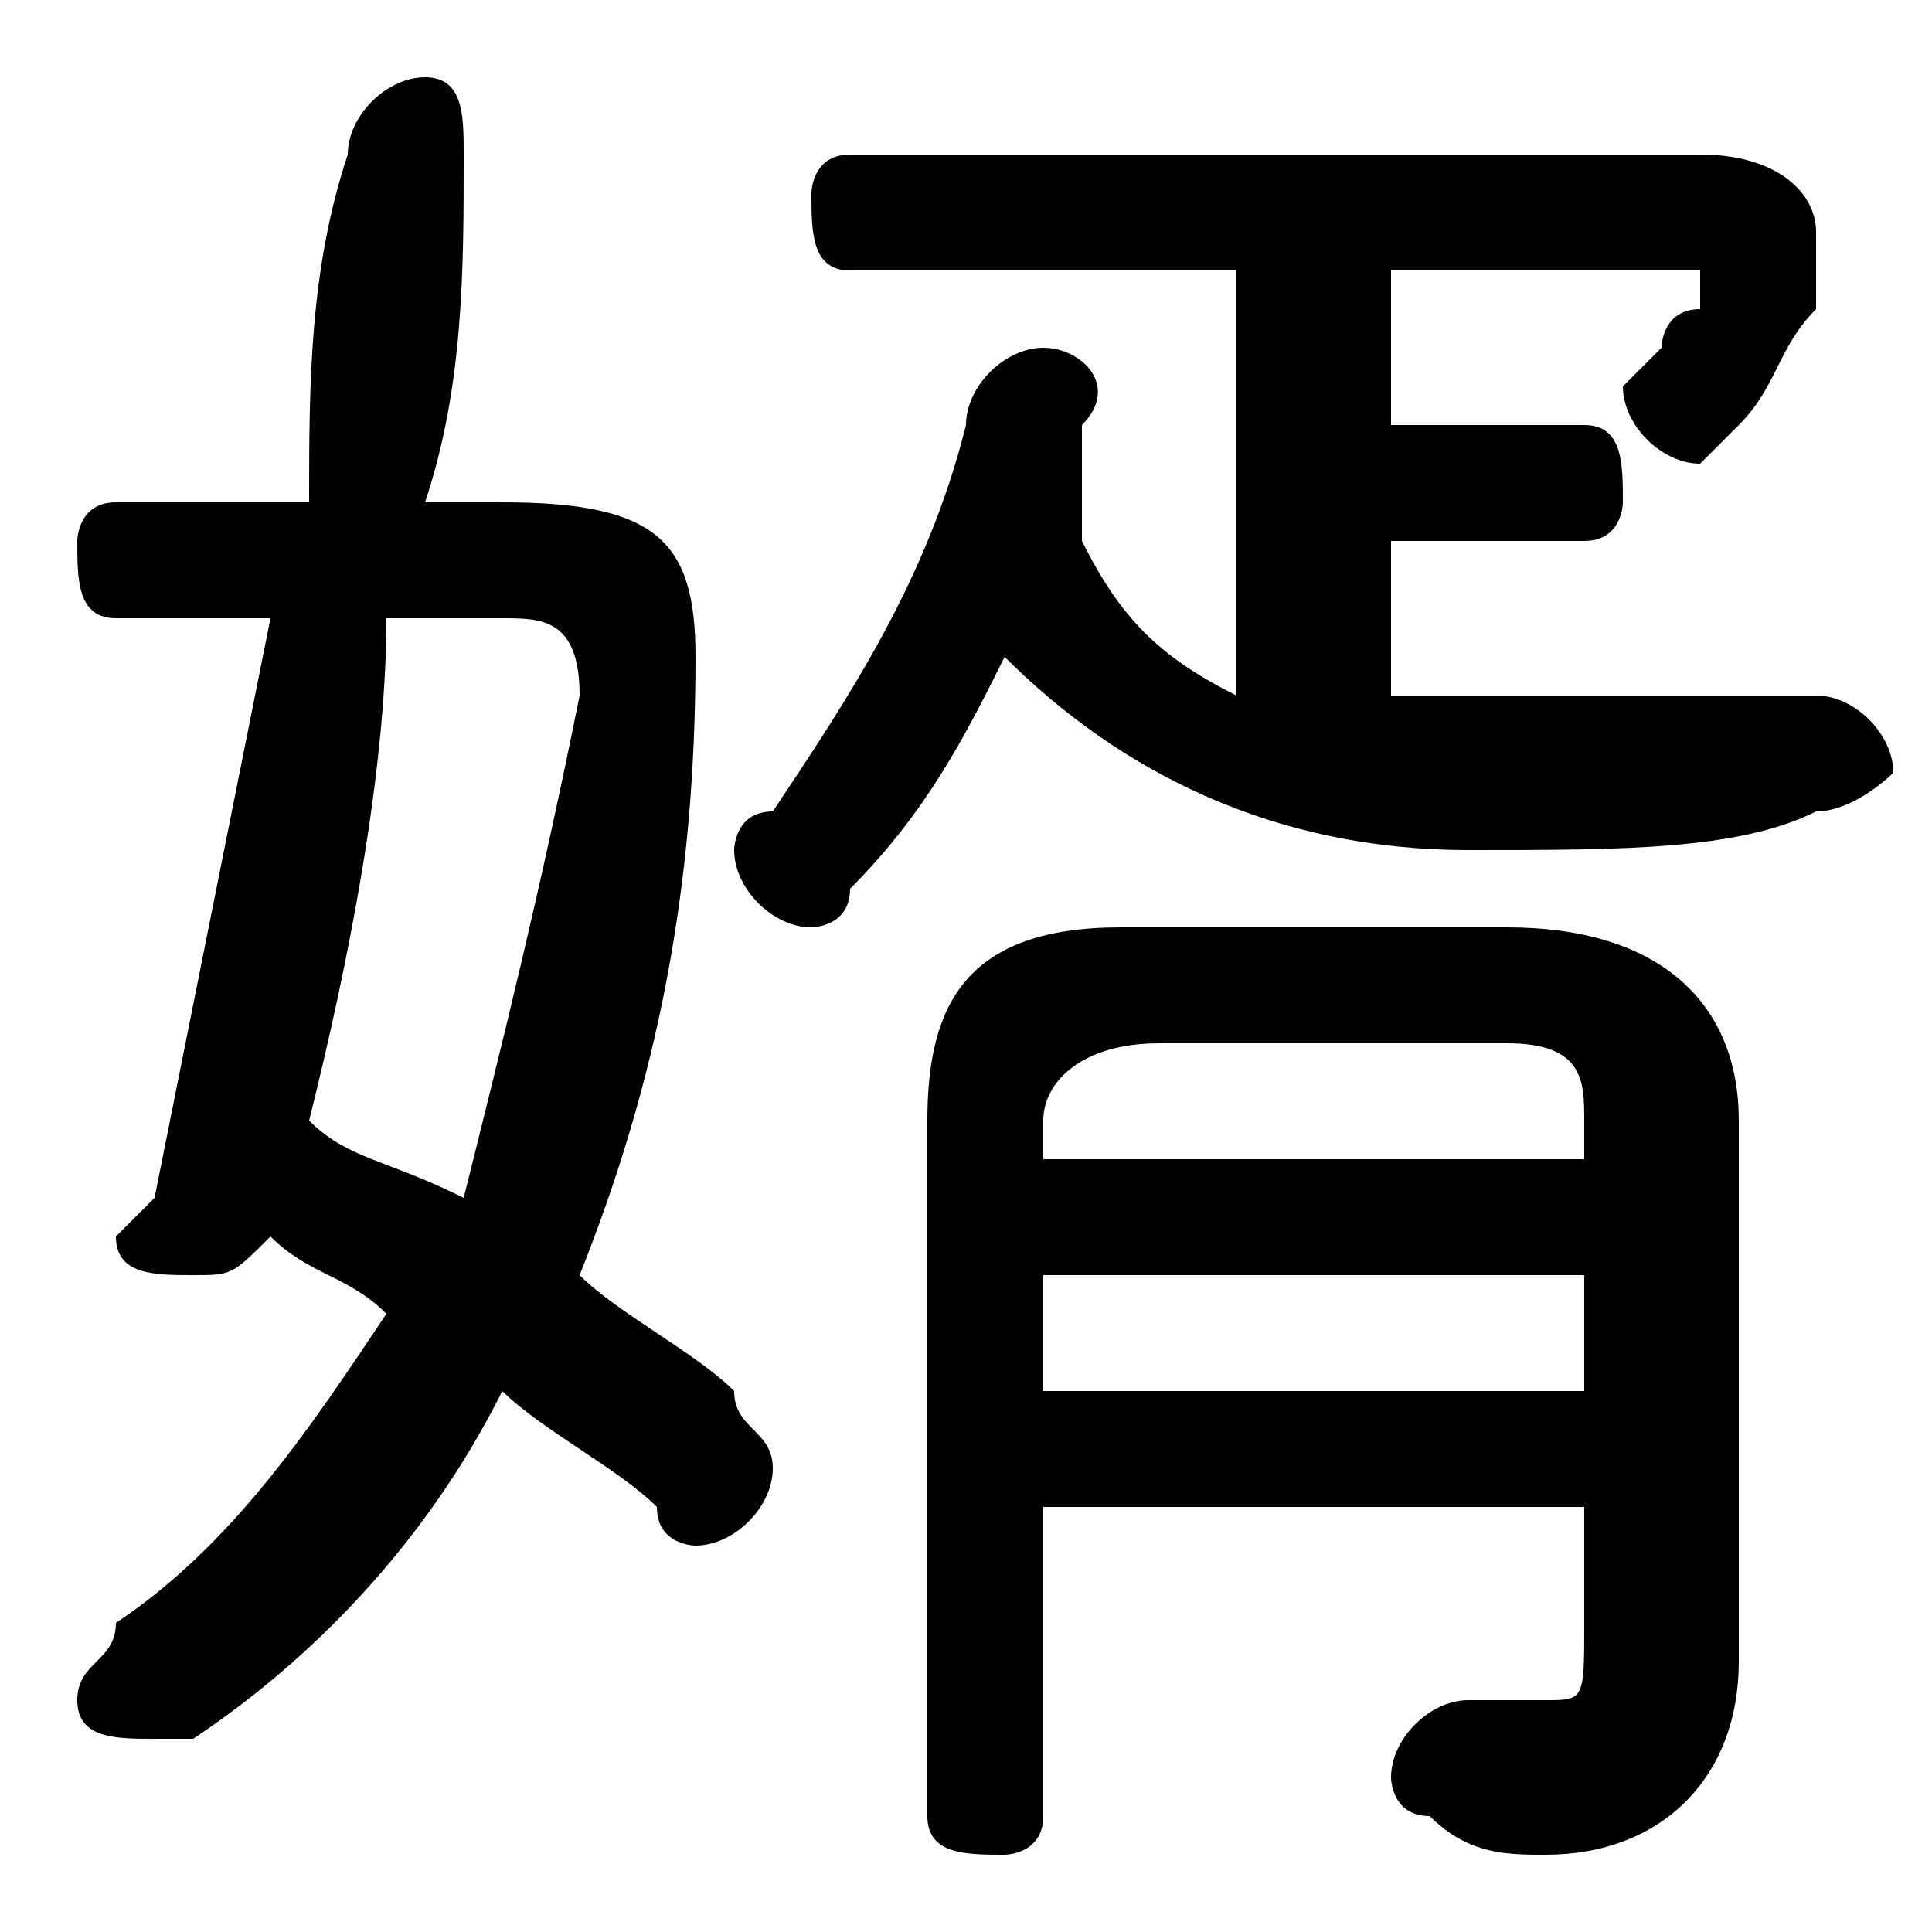 <svg xmlns="http://www.w3.org/2000/svg" viewBox="0 -44.0 50.0 50.0">
    <rect x="0" y="-44.0" width="50.0" height="50.0" fill="#808080" stroke="none"/>
    <g transform="scale(1, -1)">
        <!-- ボディの枠 -->
        <rect x="0" y="-6.0" width="50.0" height="50.0"
            stroke="white" fill="white"/>
        <!-- グリフ座標系の原点 -->
        <circle cx="0" cy="0" r="5" fill="white"/>
        <!-- グリフのアウトライン -->
        <g style="fill:black;stroke:#000000;stroke-width:0;stroke-linecap:round;stroke-linejoin:round;">
        <path d="M 36.0 33.0 L 36.0 37.0 L 43.0 37.0 C 44.0 37.0 44.0 37.0 44.0 37.0 C 44.0 37.0 44.0 36.0 44.0 36.0 C 43.0 36.0 43.0 35.0 43.0 35.0 C 42.0 34.0 42.0 34.0 42.0 34.0 C 42.0 33.0 43.0 32.0 44.0 32.0 C 44.0 32.0 45.0 33.0 45.0 33.0 C 46.0 34.0 46.0 35.0 47.0 36.0 C 47.0 36.0 47.0 37.0 47.0 38.0 C 47.0 39.0 46.0 40.0 44.0 40.0 L 22.0 40.0 C 21.0 40.0 21.0 39.0 21.0 39.0 C 21.0 38.0 21.0 37.0 22.0 37.0 L 32.0 37.0 L 32.0 26.0 C 30.0 27.0 29.0 28.0 28.0 30.0 C 28.0 31.0 28.0 32.0 28.0 33.0 C 29.0 34.0 28.0 35.0 27.0 35.0 C 26.0 35.0 25.0 34.0 25.0 33.0 C 24.0 29.0 22.0 26.0 20.0 23.0 C 19.0 23.0 19.0 22.0 19.0 22.0 C 19.0 21.0 20.0 20.0 21.0 20.0 C 21.0 20.0 22.0 20.0 22.0 21.0 C 24.0 23.0 25.0 25.0 26.0 27.0 C 29.0 24.0 33.0 22.0 38.0 22.0 C 42.0 22.0 45.0 22.0 47.0 23.0 C 48.0 23.0 49.0 24.0 49.0 24.0 C 49.0 25.0 48.0 26.0 47.0 26.0 C 44.0 26.0 42.0 26.0 38.0 26.0 C 37.0 26.0 37.0 26.0 36.0 26.0 L 36.0 30.0 L 41.0 30.0 C 42.0 30.0 42.0 31.0 42.0 31.0 C 42.0 32.0 42.0 33.0 41.0 33.0 Z M 11.0 31.0 C 12.0 34.0 12.0 37.0 12.0 40.0 C 12.0 41.0 12.0 42.0 11.0 42.0 C 10.0 42.0 9.0 41.0 9.0 40.0 C 8.0 37.0 8.0 34.0 8.0 31.0 L 3.0 31.0 C 2.0 31.0 2.0 30.0 2.0 30.0 C 2.0 29.0 2.0 28.0 3.0 28.0 L 7.0 28.0 C 6.0 23.0 5.0 18.0 4.0 13.0 C 4.0 13.0 3.0 12.0 3.0 12.0 C 3.0 11.0 4.0 11.0 5.0 11.0 C 6.0 11.0 6.0 11.0 7.0 12.0 C 8.0 11.0 9.0 11.0 10.0 10.0 C 8.0 7.0 6.0 4.0 3.0 2.0 C 3.0 1.0 2.0 1.0 2.0 0.0 C 2.0 -1.0 3.0 -1.0 4.0 -1.0 C 4.0 -1.0 5.0 -1.0 5.0 -1.0 C 8.0 1.0 11.0 4.0 13.0 8.0 C 14.0 7.0 16.0 6.0 17.0 5.0 C 17.0 4.0 18.0 4.0 18.0 4.0 C 19.0 4.0 20.0 5.0 20.0 6.0 C 20.0 7.0 19.0 7.0 19.0 8.0 C 18.0 9.0 16.0 10.0 15.0 11.0 C 17.0 16.0 18.0 21.0 18.0 27.0 C 18.0 30.0 17.0 31.0 13.0 31.0 Z M 13.0 28.0 C 14.0 28.0 15.0 28.0 15.0 26.0 C 14.0 21.0 13.0 17.0 12.0 13.0 C 10.0 14.0 9.0 14.0 8.0 15.0 C 9.0 19.0 10.0 24.0 10.0 28.0 Z M 27.0 5.0 L 41.0 5.0 L 41.0 2.0 C 41.0 0.0 41.0 -0.0 40.0 -0.0 C 39.0 -0.0 39.0 -0.0 38.0 -0.0 C 37.0 0.0 36.0 -1.0 36.0 -2.0 C 36.0 -2.0 36.0 -3.0 37.0 -3.0 C 38.0 -4.0 39.0 -4.0 40.0 -4.0 C 43.0 -4.0 45.0 -2.0 45.0 1.0 L 45.0 15.0 C 45.0 18.0 43.0 20.0 39.0 20.0 L 29.0 20.0 C 25.0 20.0 24.0 18.0 24.0 15.0 L 24.0 -3.0 C 24.0 -4.0 25.0 -4.0 26.0 -4.0 C 26.0 -4.0 27.0 -4.0 27.0 -3.0 Z M 27.0 8.0 L 27.0 11.0 L 41.0 11.0 L 41.0 8.0 Z M 27.0 14.0 L 27.0 15.0 C 27.0 16.0 28.0 17.0 30.0 17.0 L 39.0 17.0 C 41.0 17.0 41.0 16.0 41.0 15.0 L 41.0 14.0 Z"/>
    </g>
    </g>
</svg>
